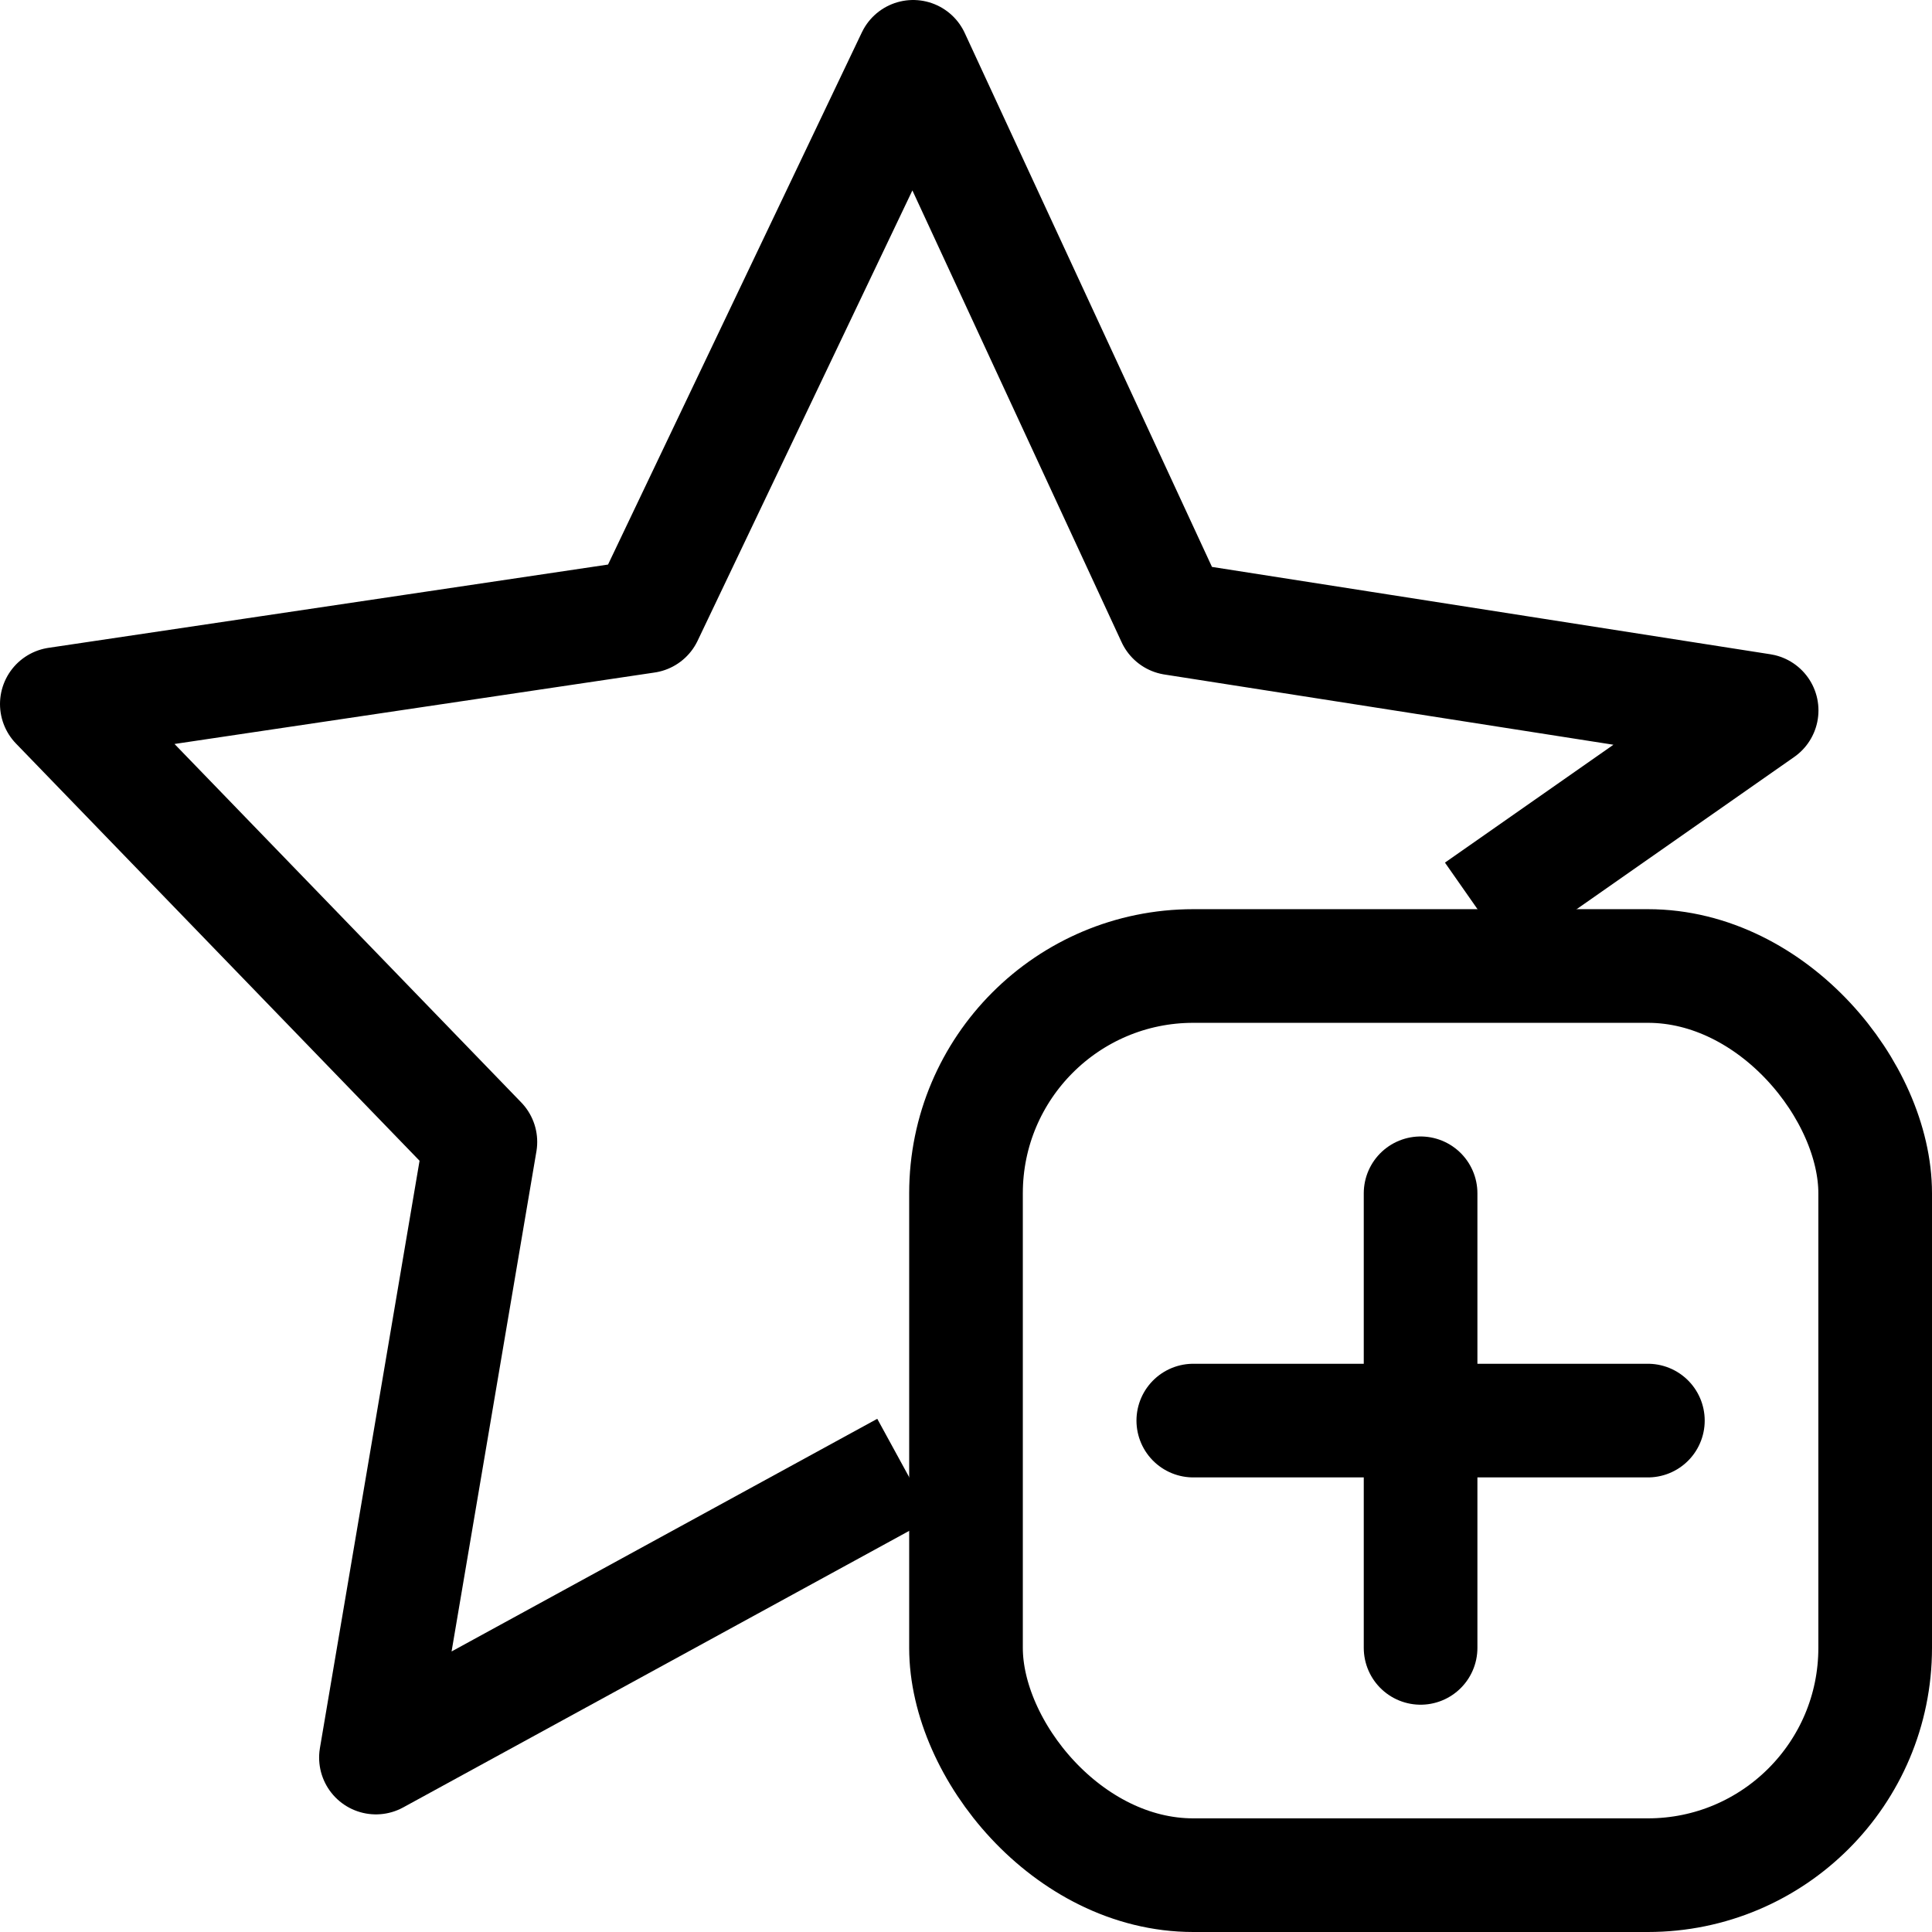 <?xml version="1.0" encoding="UTF-8" standalone="no"?>
<!-- Created with Inkscape (http://www.inkscape.org/) -->

<svg
   width="17"
   height="17"
   version="1.1"
   viewBox="0 0 17 17"
   id="svg6"
   sodipodi:docname="Show bookrmarks bar 16 px.svg"
   inkscape:version="1.1.1 (3bf5ae0d25, 2021-09-20)"
   xmlns:inkscape="http://www.inkscape.org/namespaces/inkscape"
   xmlns:sodipodi="http://sodipodi.sourceforge.net/DTD/sodipodi-0.dtd"
   xmlns="http://www.w3.org/2000/svg"
   xmlns:svg="http://www.w3.org/2000/svg">
  <defs
     id="defs10" />
  <sodipodi:namedview
     id="namedview8"
     pagecolor="#ffffff"
     bordercolor="#666666"
     borderopacity="1.0"
     inkscape:pageshadow="2"
     inkscape:pageopacity="0.0"
     inkscape:pagecheckerboard="0"
     showgrid="true"
     inkscape:zoom="19.139023"
     inkscape:cx="6.7924052"
     inkscape:cy="12.461451"
     inkscape:window-width="1920"
     inkscape:window-height="1017"
     inkscape:window-x="-8"
     inkscape:window-y="-8"
     inkscape:window-maximized="1"
     inkscape:current-layer="svg6"
     inkscape:snap-global="false">
    <inkscape:grid
       type="xygrid"
       id="grid1224" />
  </sodipodi:namedview>
  <path
     d="M 7.959,12.923 3.308,15.465 4.227,10.048 0.5,6.195 5.687,5.423 8.035,0.5 l 2.288,4.941 5.178,0.81 -2.5,1.749"
     fill="none"
     stroke="#000000"
     stroke-linejoin="round"
     stroke-width="1.001"
     style="stroke-width:1;stroke-miterlimit:4;stroke-dasharray:none;paint-order:markers fill stroke"
     id="path2"
     sodipodi:nodetypes="ccccccccc" />
  <rect
     style="display:none;fill:none;stroke:#000000;stroke-width:0.265;stroke-miterlimit:3.5;stroke-dasharray:none"
     id="rect848"
     width="3.969"
     height="3.175"
     x="-28.277"
     y="8.547"
     ry="0.529"
     rx="0.496" />
  <rect
     style="display:inline;fill:none;fill-opacity:0.795;stroke:#000000;stroke-width:1;stroke-miterlimit:3.5;stroke-dasharray:none"
     id="rect943"
     width="8"
     height="8"
     x="8.5"
     y="8.5"
     rx="2"
     ry="2" />
  <path
     style="fill:none;stroke:#000000;stroke-width:1;stroke-linecap:round;stroke-linejoin:miter;stroke-miterlimit:4;stroke-dasharray:none;stroke-opacity:1"
     d="m 10.5,12.5 h 4"
     id="path1807" />
  <path
     style="fill:none;stroke:#000000;stroke-width:1;stroke-linecap:round;stroke-linejoin:miter;stroke-miterlimit:4;stroke-dasharray:none;stroke-opacity:1"
     d="m 12.5,14.5 v -4"
     id="path1809" />
</svg>
